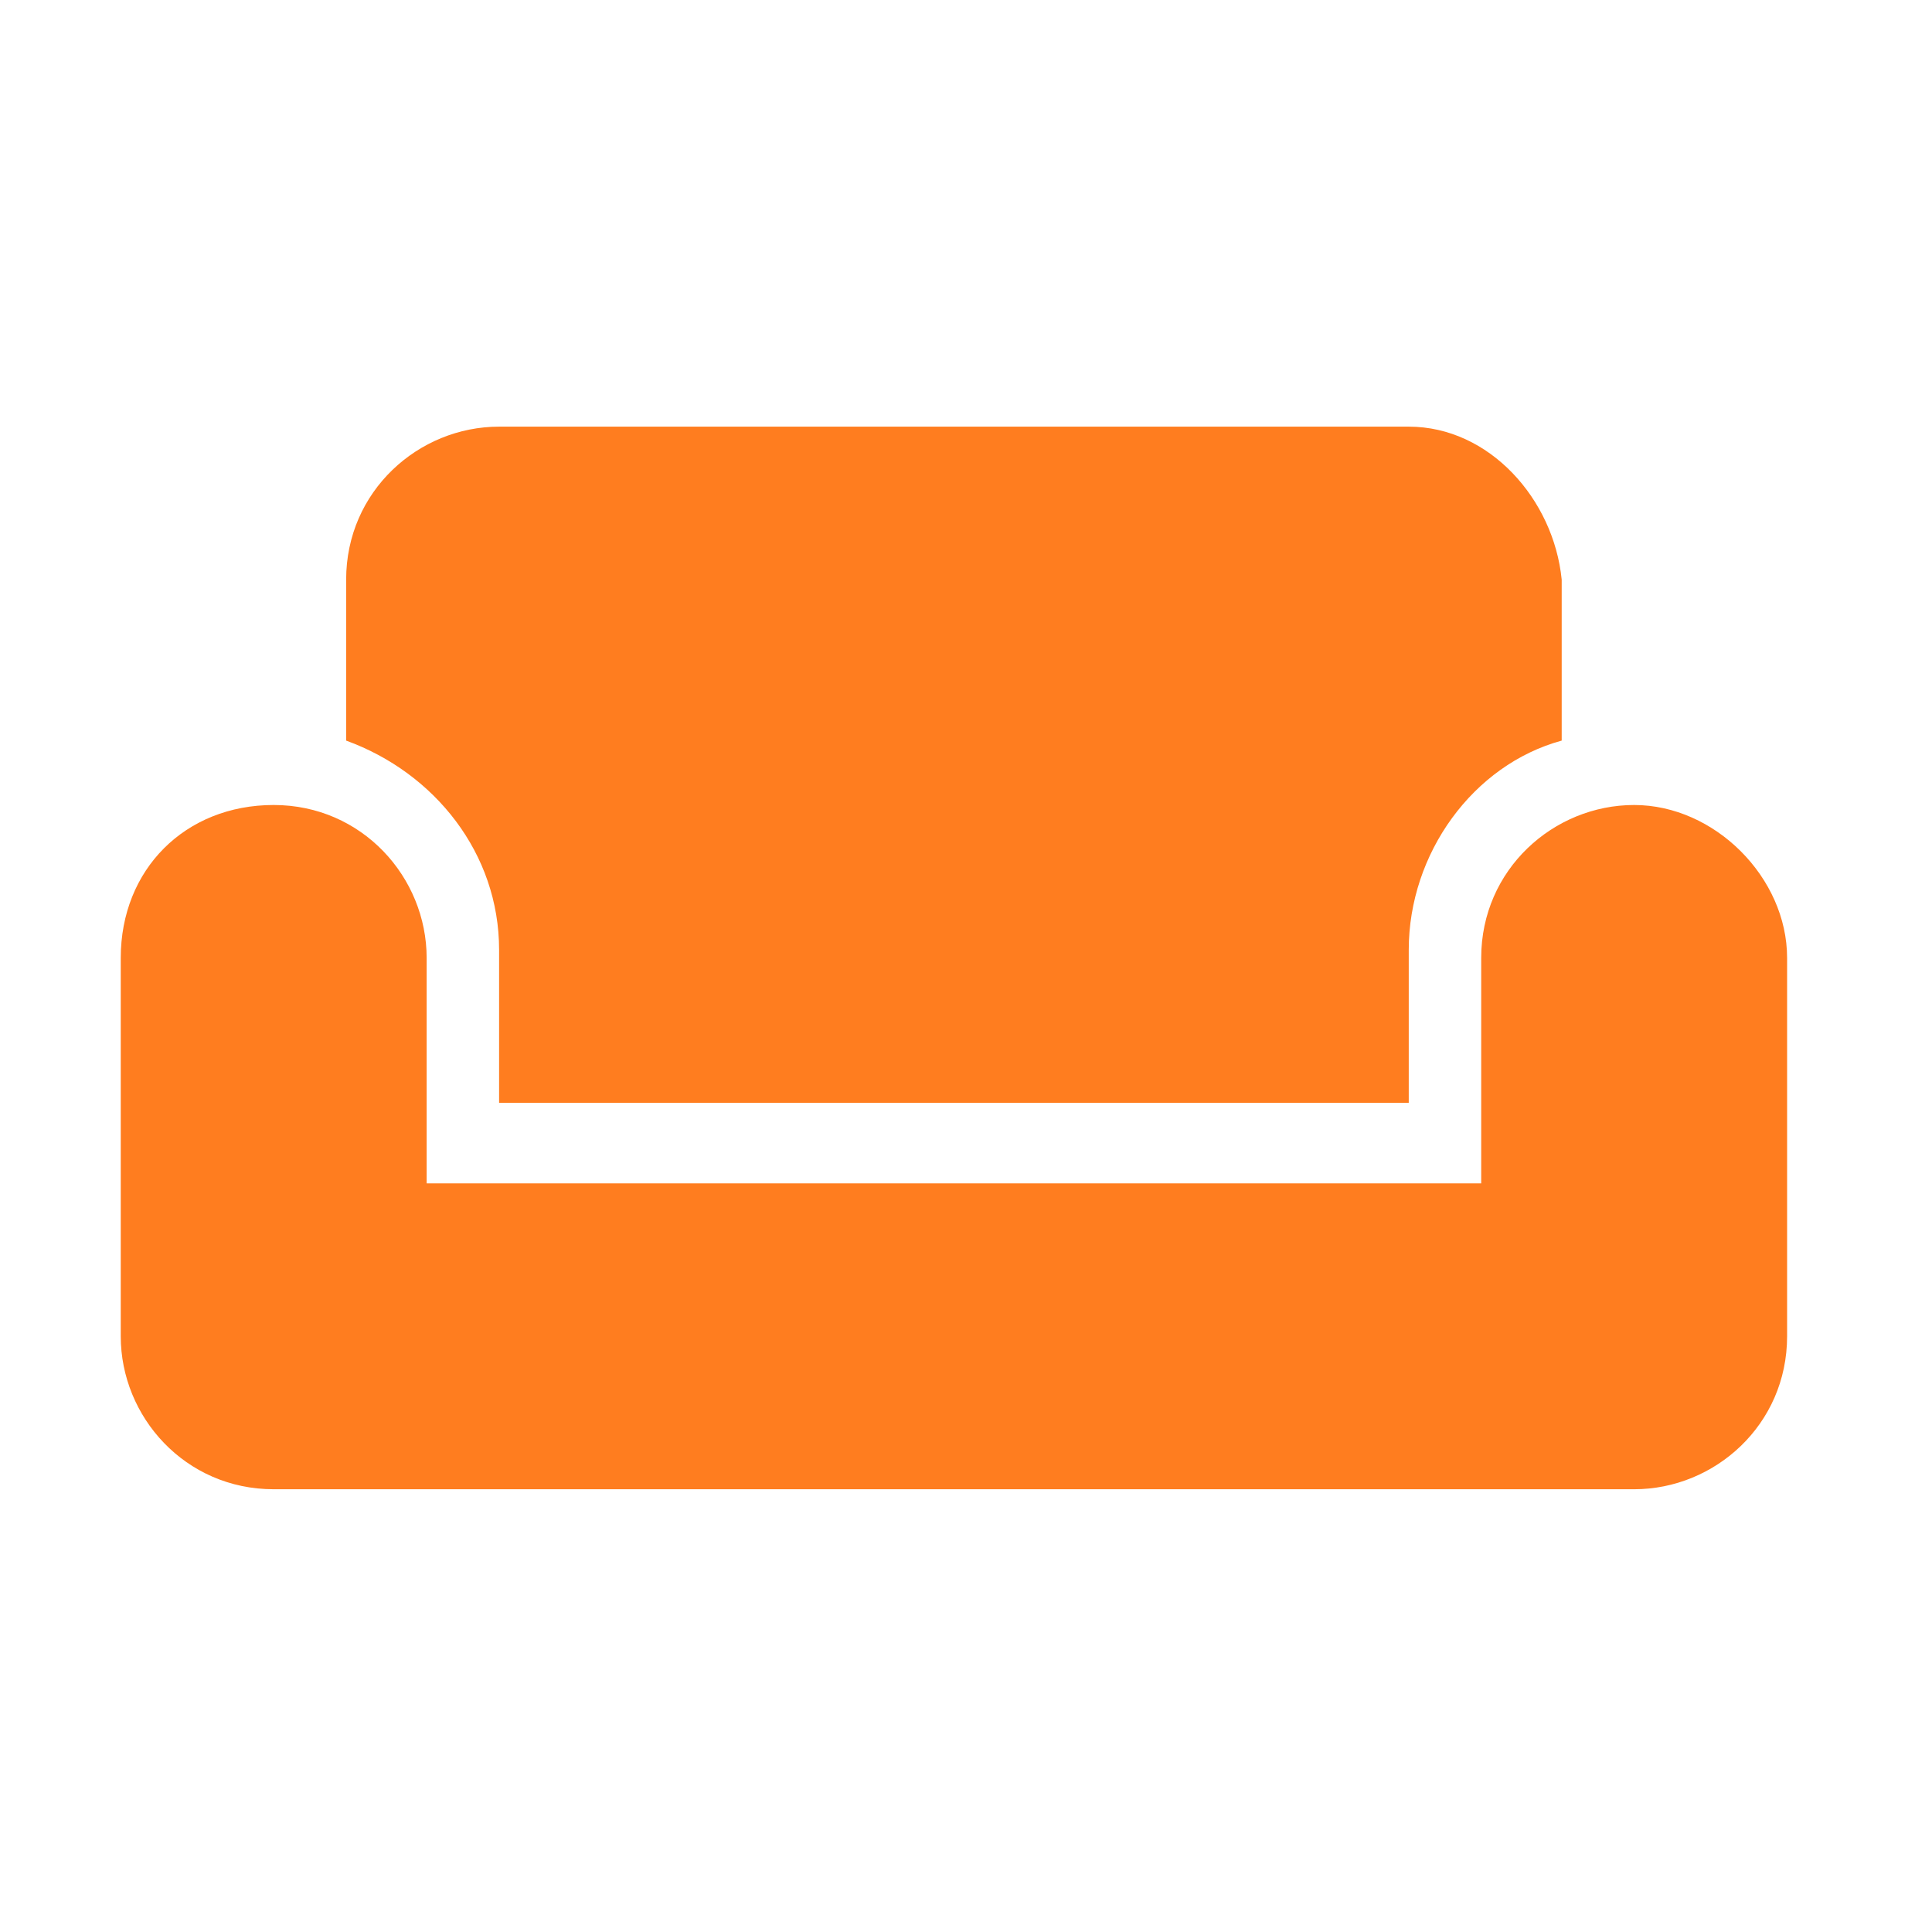 <?xml version="1.0" encoding="utf-8"?>
<!-- Generator: Adobe Illustrator 22.0.1, SVG Export Plug-In . SVG Version: 6.00 Build 0)  -->
<svg version="1.1" id="Layer_1" xmlns="http://www.w3.org/2000/svg" xmlns:xlink="http://www.w3.org/1999/xlink" x="0px" y="0px"
	 viewBox="0 0 24 24" style="enable-background:new 0 0 24 24;" xml:space="preserve">
<style type="text/css">
	.st0{fill:#ff7d1f;}
</style>
<path class="st0" d="M20.3,10c-1,0-1.9,0.8-1.9,1.9v2.8H5.3v-2.8c0-1-0.8-1.9-1.9-1.9s-1.9,0.8-1.9,1.9v4.7c0,1,0.8,1.9,1.9,1.9
	h16.9c1,0,1.9-0.8,1.9-1.9v-4.7C22.2,10.9,21.3,10,20.3,10z M17.5,5.3H6.2c-1,0-1.9,0.8-1.9,1.9v2c1.1,0.4,1.9,1.4,1.9,2.6v1.9h11.3
	v-1.9c0-1.2,0.8-2.3,1.9-2.6v-2C19.3,6.2,18.5,5.3,17.5,5.3z"/>
</svg>
